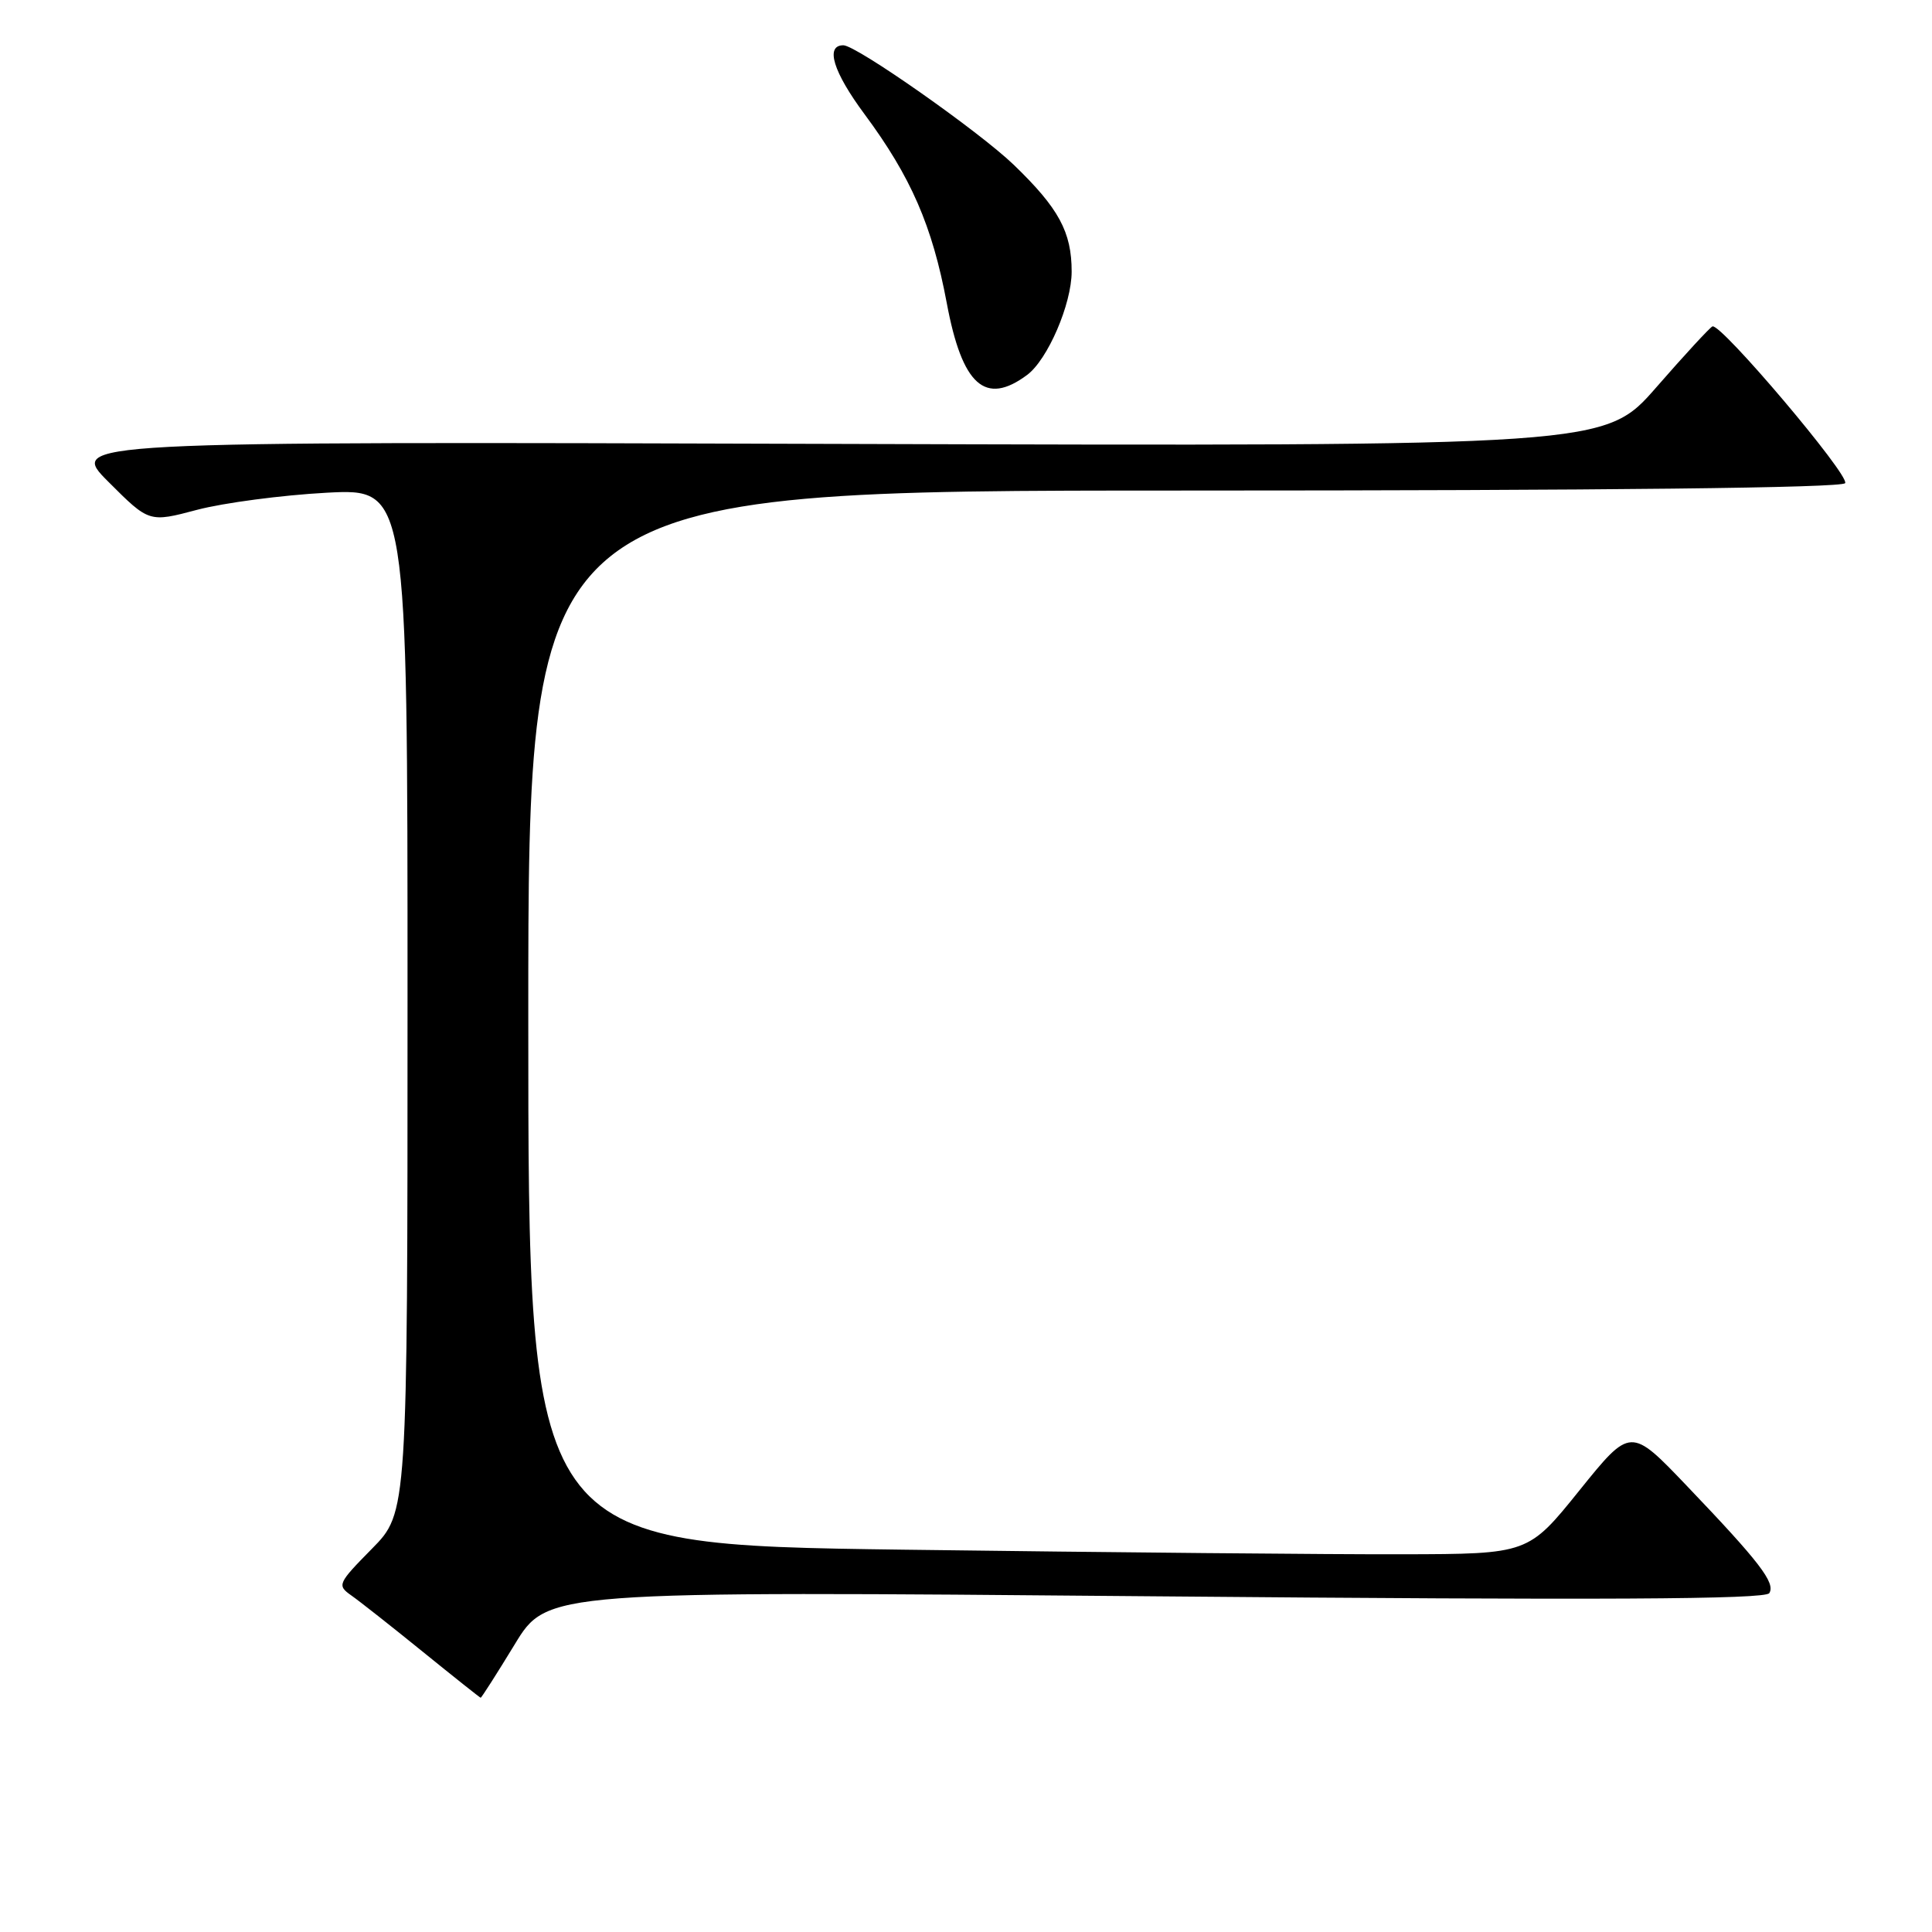 <?xml version="1.0" encoding="UTF-8" standalone="no"?>
<!DOCTYPE svg PUBLIC "-//W3C//DTD SVG 1.1//EN" "http://www.w3.org/Graphics/SVG/1.1/DTD/svg11.dtd" >
<svg xmlns="http://www.w3.org/2000/svg" xmlns:xlink="http://www.w3.org/1999/xlink" version="1.1" viewBox="0 0 256 256">
 <g >
 <path fill="currentColor"
d=" M 68.19 217.91 C 72.50 210.81 72.50 210.81 153.12 211.52 C 212.29 212.04 233.93 211.93 234.44 211.10 C 235.28 209.74 233.19 207.01 223.51 196.88 C 216.06 189.08 216.06 189.08 209.28 197.49 C 202.50 205.91 202.50 205.91 185.91 205.95 C 176.79 205.98 146.98 205.70 119.66 205.34 C 70.00 204.67 70.00 204.67 70.00 134.84 C 70.00 65.00 70.00 65.00 156.94 65.00 C 212.94 65.00 244.10 64.65 244.49 64.02 C 245.12 63.00 228.01 42.79 226.91 43.25 C 226.57 43.39 223.22 47.02 219.47 51.32 C 212.65 59.13 212.65 59.13 110.84 58.82 C 9.02 58.50 9.02 58.50 14.39 63.87 C 19.76 69.24 19.76 69.24 26.13 67.55 C 29.63 66.63 37.34 65.61 43.25 65.29 C 54.00 64.72 54.00 64.72 54.00 132.57 C 54.00 200.43 54.00 200.43 49.28 205.22 C 44.75 209.82 44.65 210.06 46.53 211.39 C 47.62 212.15 51.88 215.51 56.00 218.85 C 60.12 222.19 63.58 224.94 63.69 224.96 C 63.79 224.98 65.81 221.81 68.19 217.91 Z  M 136.10 49.68 C 138.82 47.66 142.00 40.29 142.00 35.99 C 142.00 30.74 140.30 27.60 134.33 21.84 C 129.74 17.42 113.47 6.00 111.75 6.00 C 109.31 6.00 110.40 9.53 114.57 15.15 C 120.71 23.44 123.53 29.91 125.45 40.15 C 127.49 51.07 130.55 53.81 136.10 49.68 Z "/>
</g>
</svg>